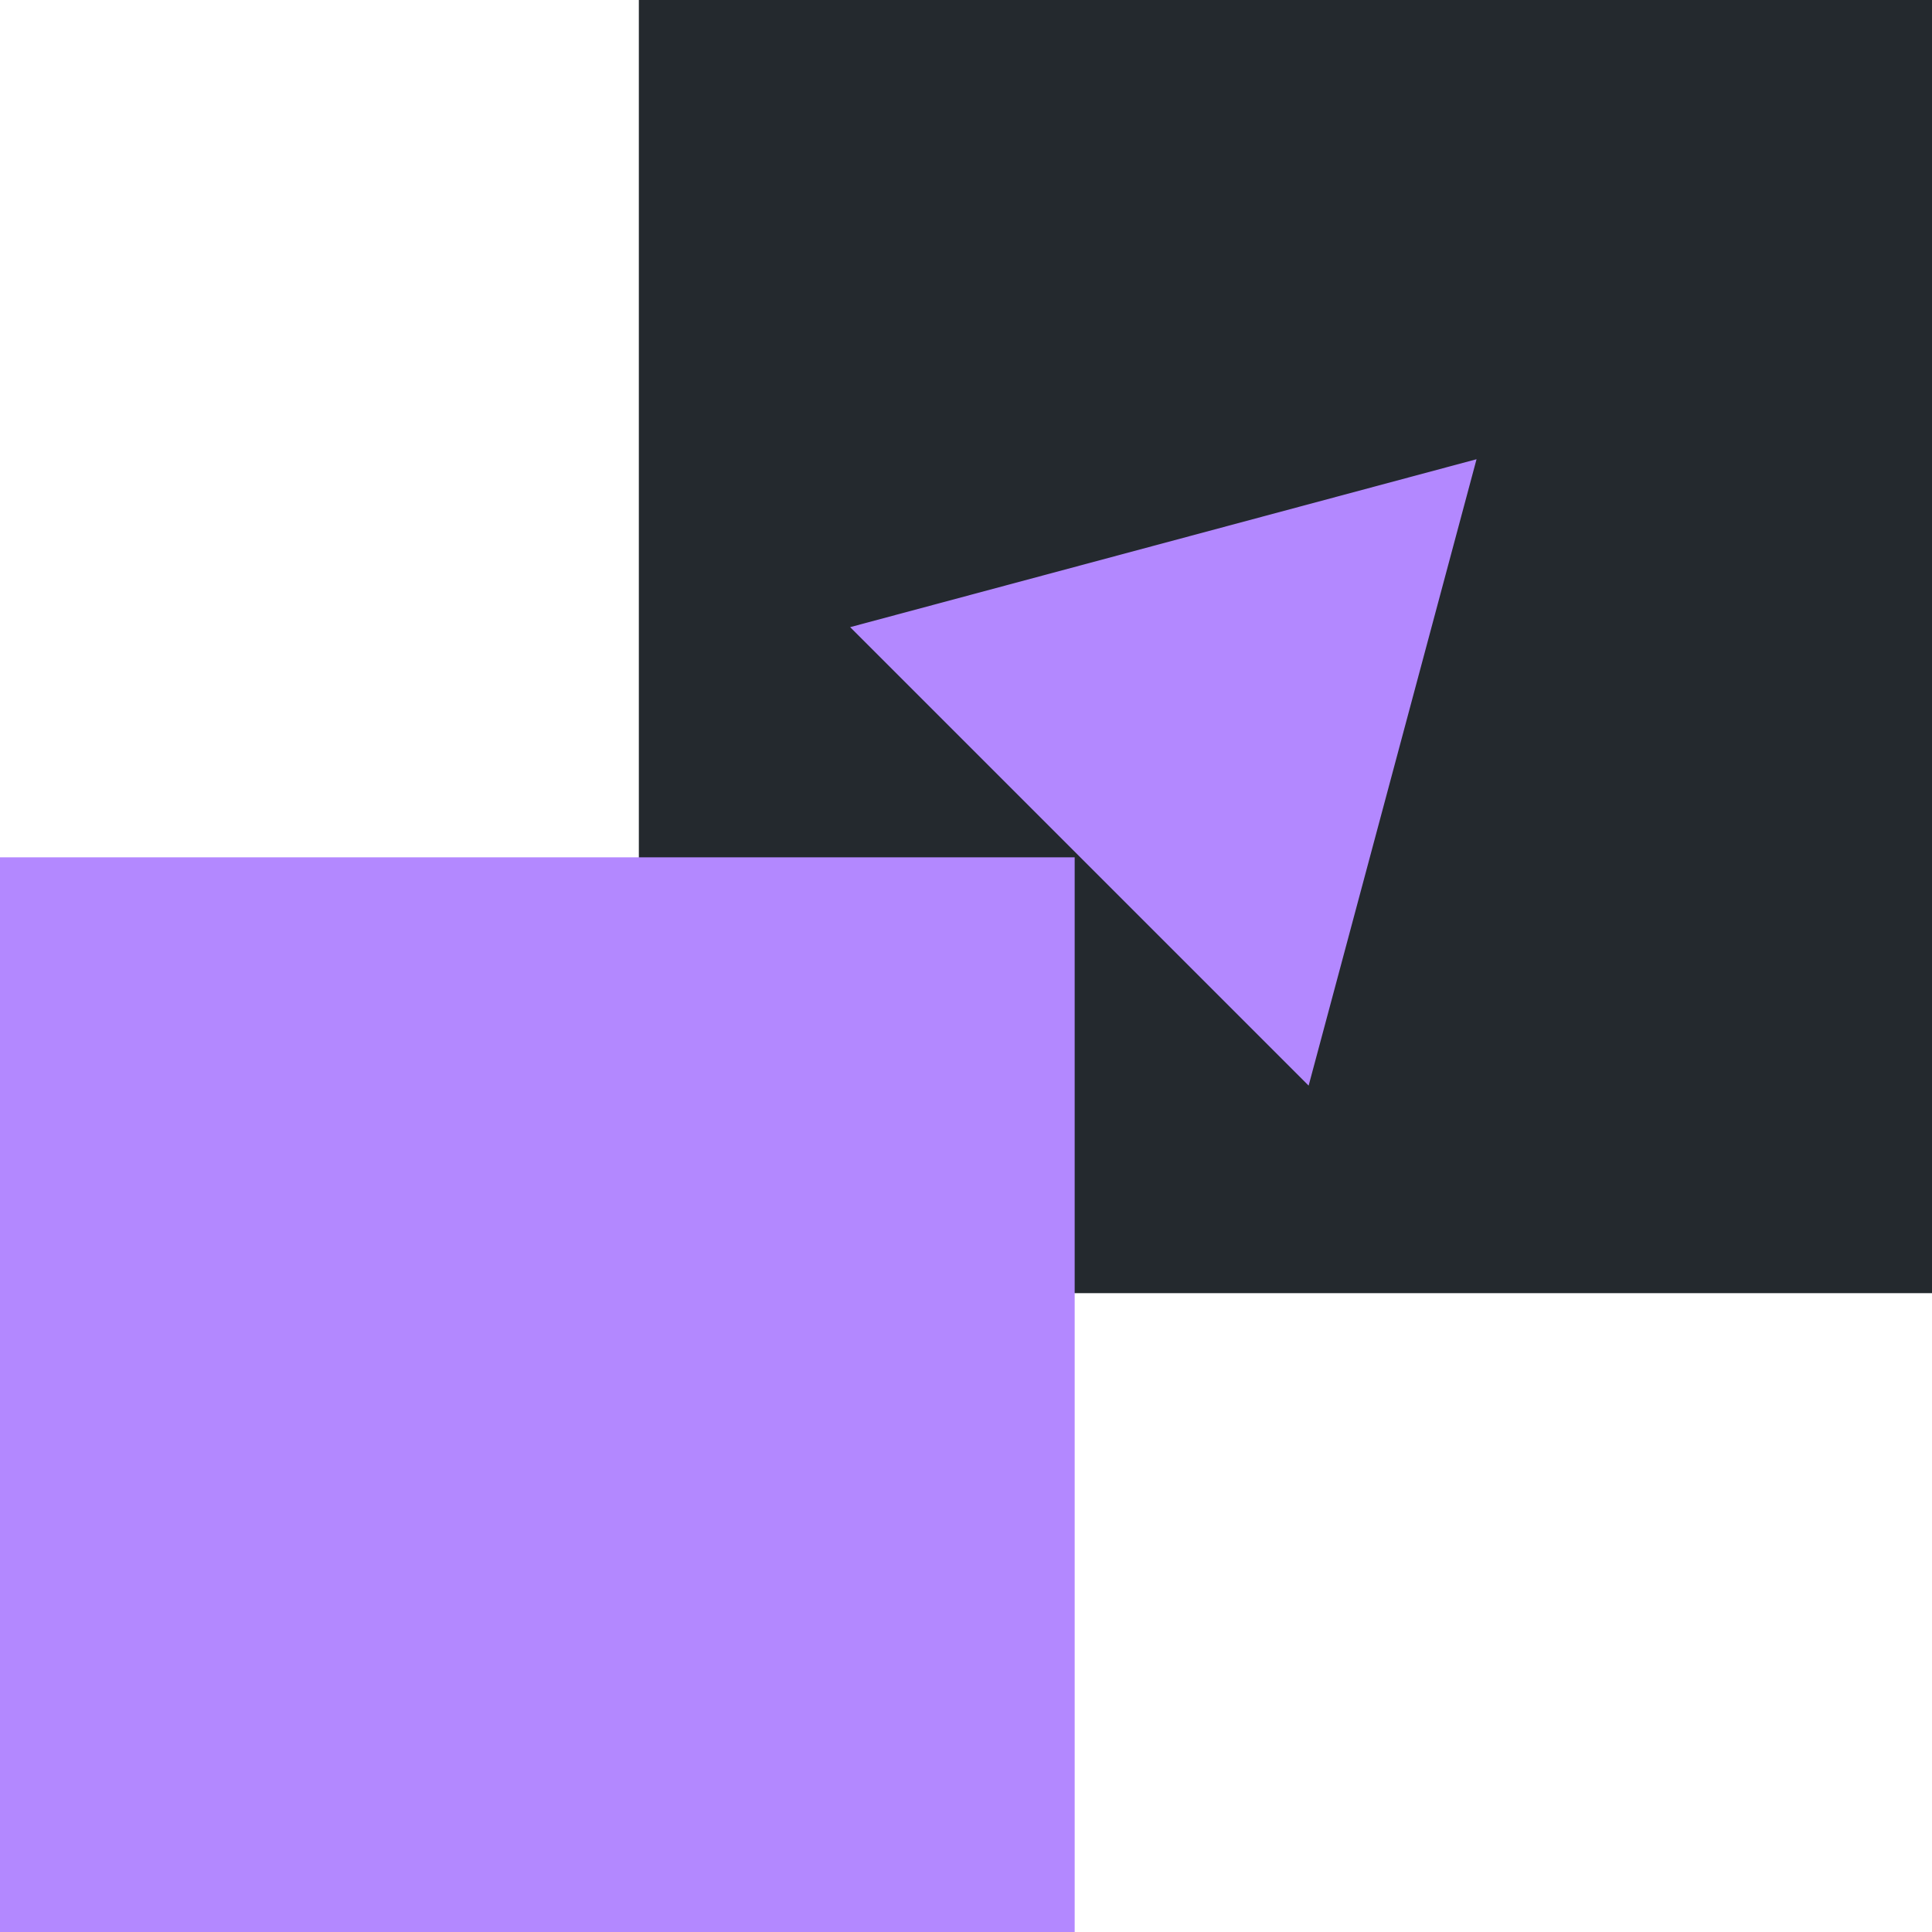 <?xml version="1.0" encoding="utf-8"?>
<!-- Generator: Adobe Illustrator 25.0.1, SVG Export Plug-In . SVG Version: 6.00 Build 0)  -->
<svg version="1.1" id="Layer_1" xmlns="http://www.w3.org/2000/svg" xmlns:xlink="http://www.w3.org/1999/xlink" x="0px" y="0px"
	 viewBox="0 0 512 512" style="enable-background:new 0 0 512 512;" xml:space="preserve">
<style type="text/css">
	.st0{fill:#24292e;}
	.st1{fill:#B388FF;}
</style>
<rect x="169.3" class="st0" width="342.7" height="342.7"/>
<polygon class="st1" points="225.3,166.2 391.3,121.7 346.8,287.7 "/>
<rect y="227.2" class="st1" width="284.8" height="284.8"/>
</svg>
